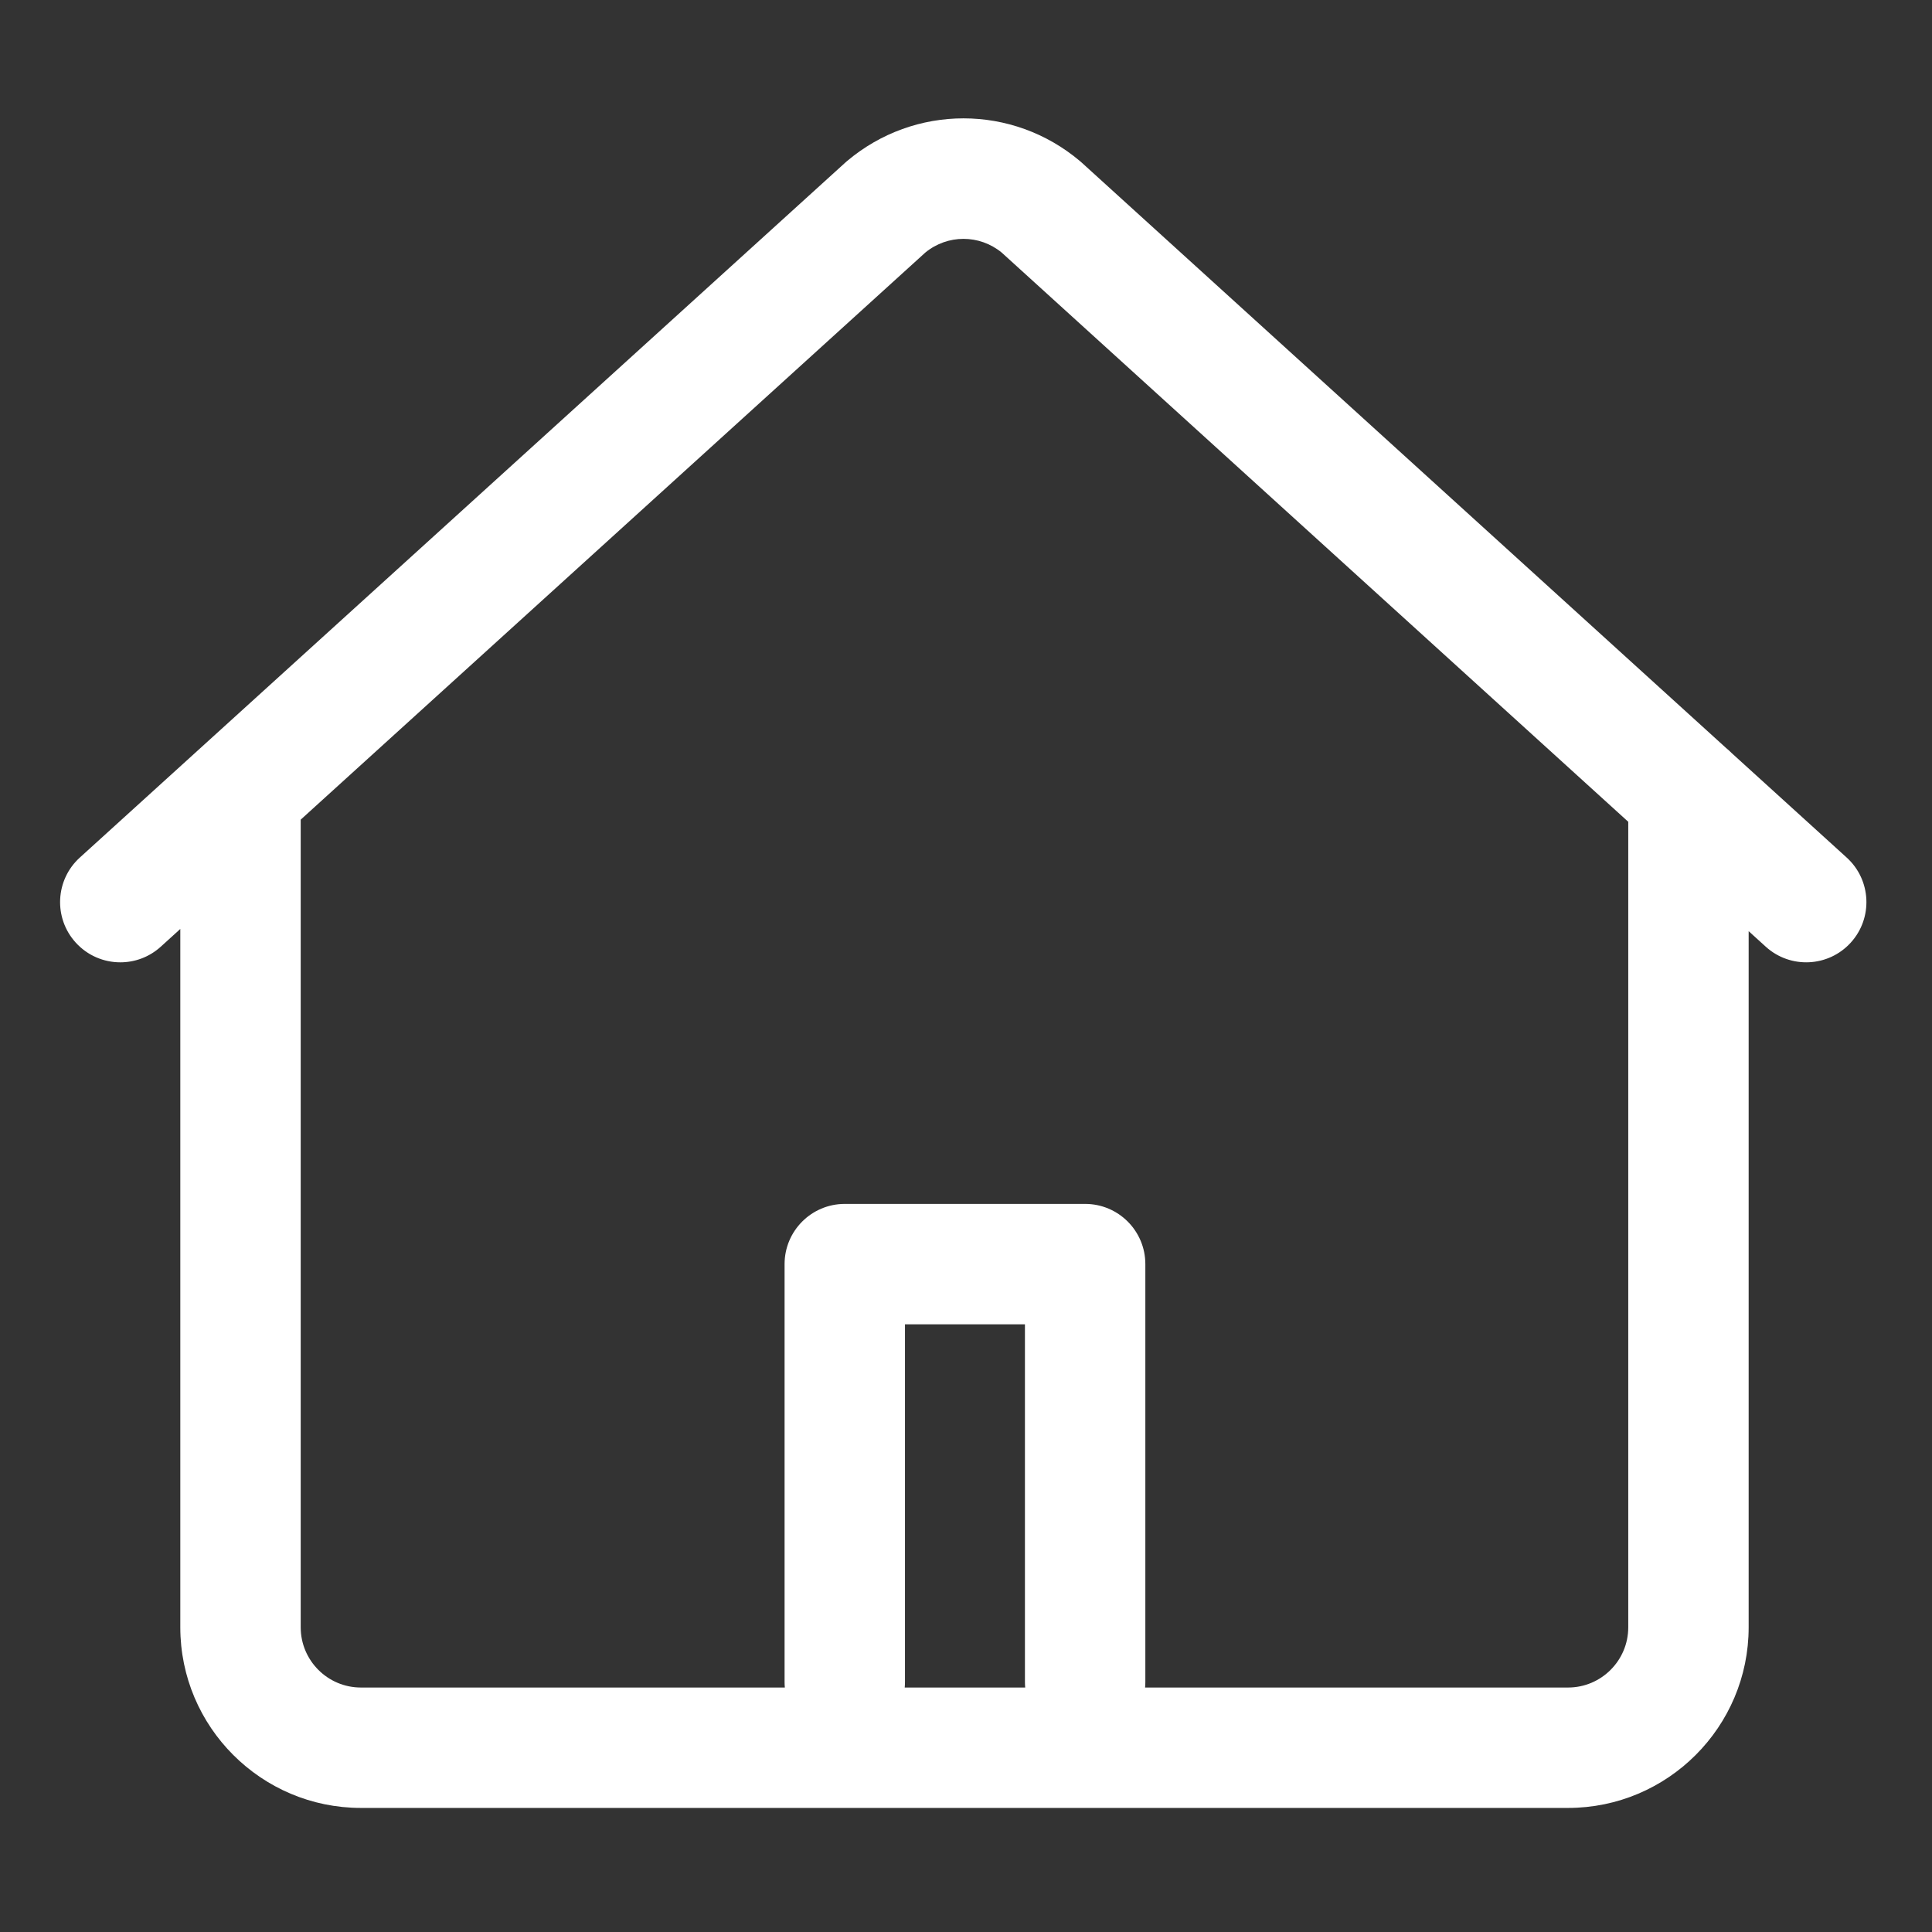 <?xml version="1.0" standalone="no"?><!DOCTYPE svg PUBLIC "-//W3C//DTD SVG 1.1//EN" "http://www.w3.org/Graphics/SVG/1.1/DTD/svg11.dtd"><svg t="1554346920753" class="icon" style="" viewBox="0 0 1024 1024" version="1.1" xmlns="http://www.w3.org/2000/svg" p-id="1152" xmlns:xlink="http://www.w3.org/1999/xlink" width="32" height="32"><rect x="0" y="0" width="1024" height="1024" fill="#333333" stroke="none"/><defs><style type="text/css"></style></defs><path d="M978.788 454.528l-61.058-55.468c-0.888-0.909-1.83-1.764-2.821-2.562L573.325 86.182c-0.28-0.256-0.567-0.506-0.857-0.75-35.796-30.261-87.77-30.269-123.574-0.018-0.29 0.245-0.575 0.494-0.855 0.749L42.312 454.522c-13.047 11.846-14.021 32.025-2.176 45.072 6.297 6.936 14.949 10.46 23.633 10.46 7.651 0 15.328-2.735 21.438-8.284l10.358-9.404 0 370.15c0 52.782 42.941 95.723 95.723 95.723l639.811 0c52.781 0 95.722-42.941 95.722-95.723L926.822 493.536l9.056 8.226c13.043 11.848 33.223 10.881 45.073-2.162C992.799 486.558 991.831 466.378 978.788 454.528zM543.375 894.424l-63.852 0c0.085-0.951 0.136-1.912 0.136-2.884l0-189.629 63.58 0 0 189.629C543.238 892.512 543.29 893.473 543.375 894.424zM863.006 862.515c0 17.594-14.313 31.909-31.908 31.909L606.918 894.424c0.085-0.951 0.136-1.912 0.136-2.884l0-221.536c0-17.622-14.285-31.908-31.908-31.908L447.751 638.097c-17.622 0-31.908 14.285-31.908 31.908l0 221.536c0 0.973 0.051 1.933 0.136 2.884L191.289 894.424c-17.594 0-31.908-14.314-31.908-31.909L159.381 434.427l331.06-300.57c11.8-9.677 28.666-9.677 40.464 0.004L863.006 435.563 863.006 862.515z" p-id="1153" fill="#ffffff"></path></svg>